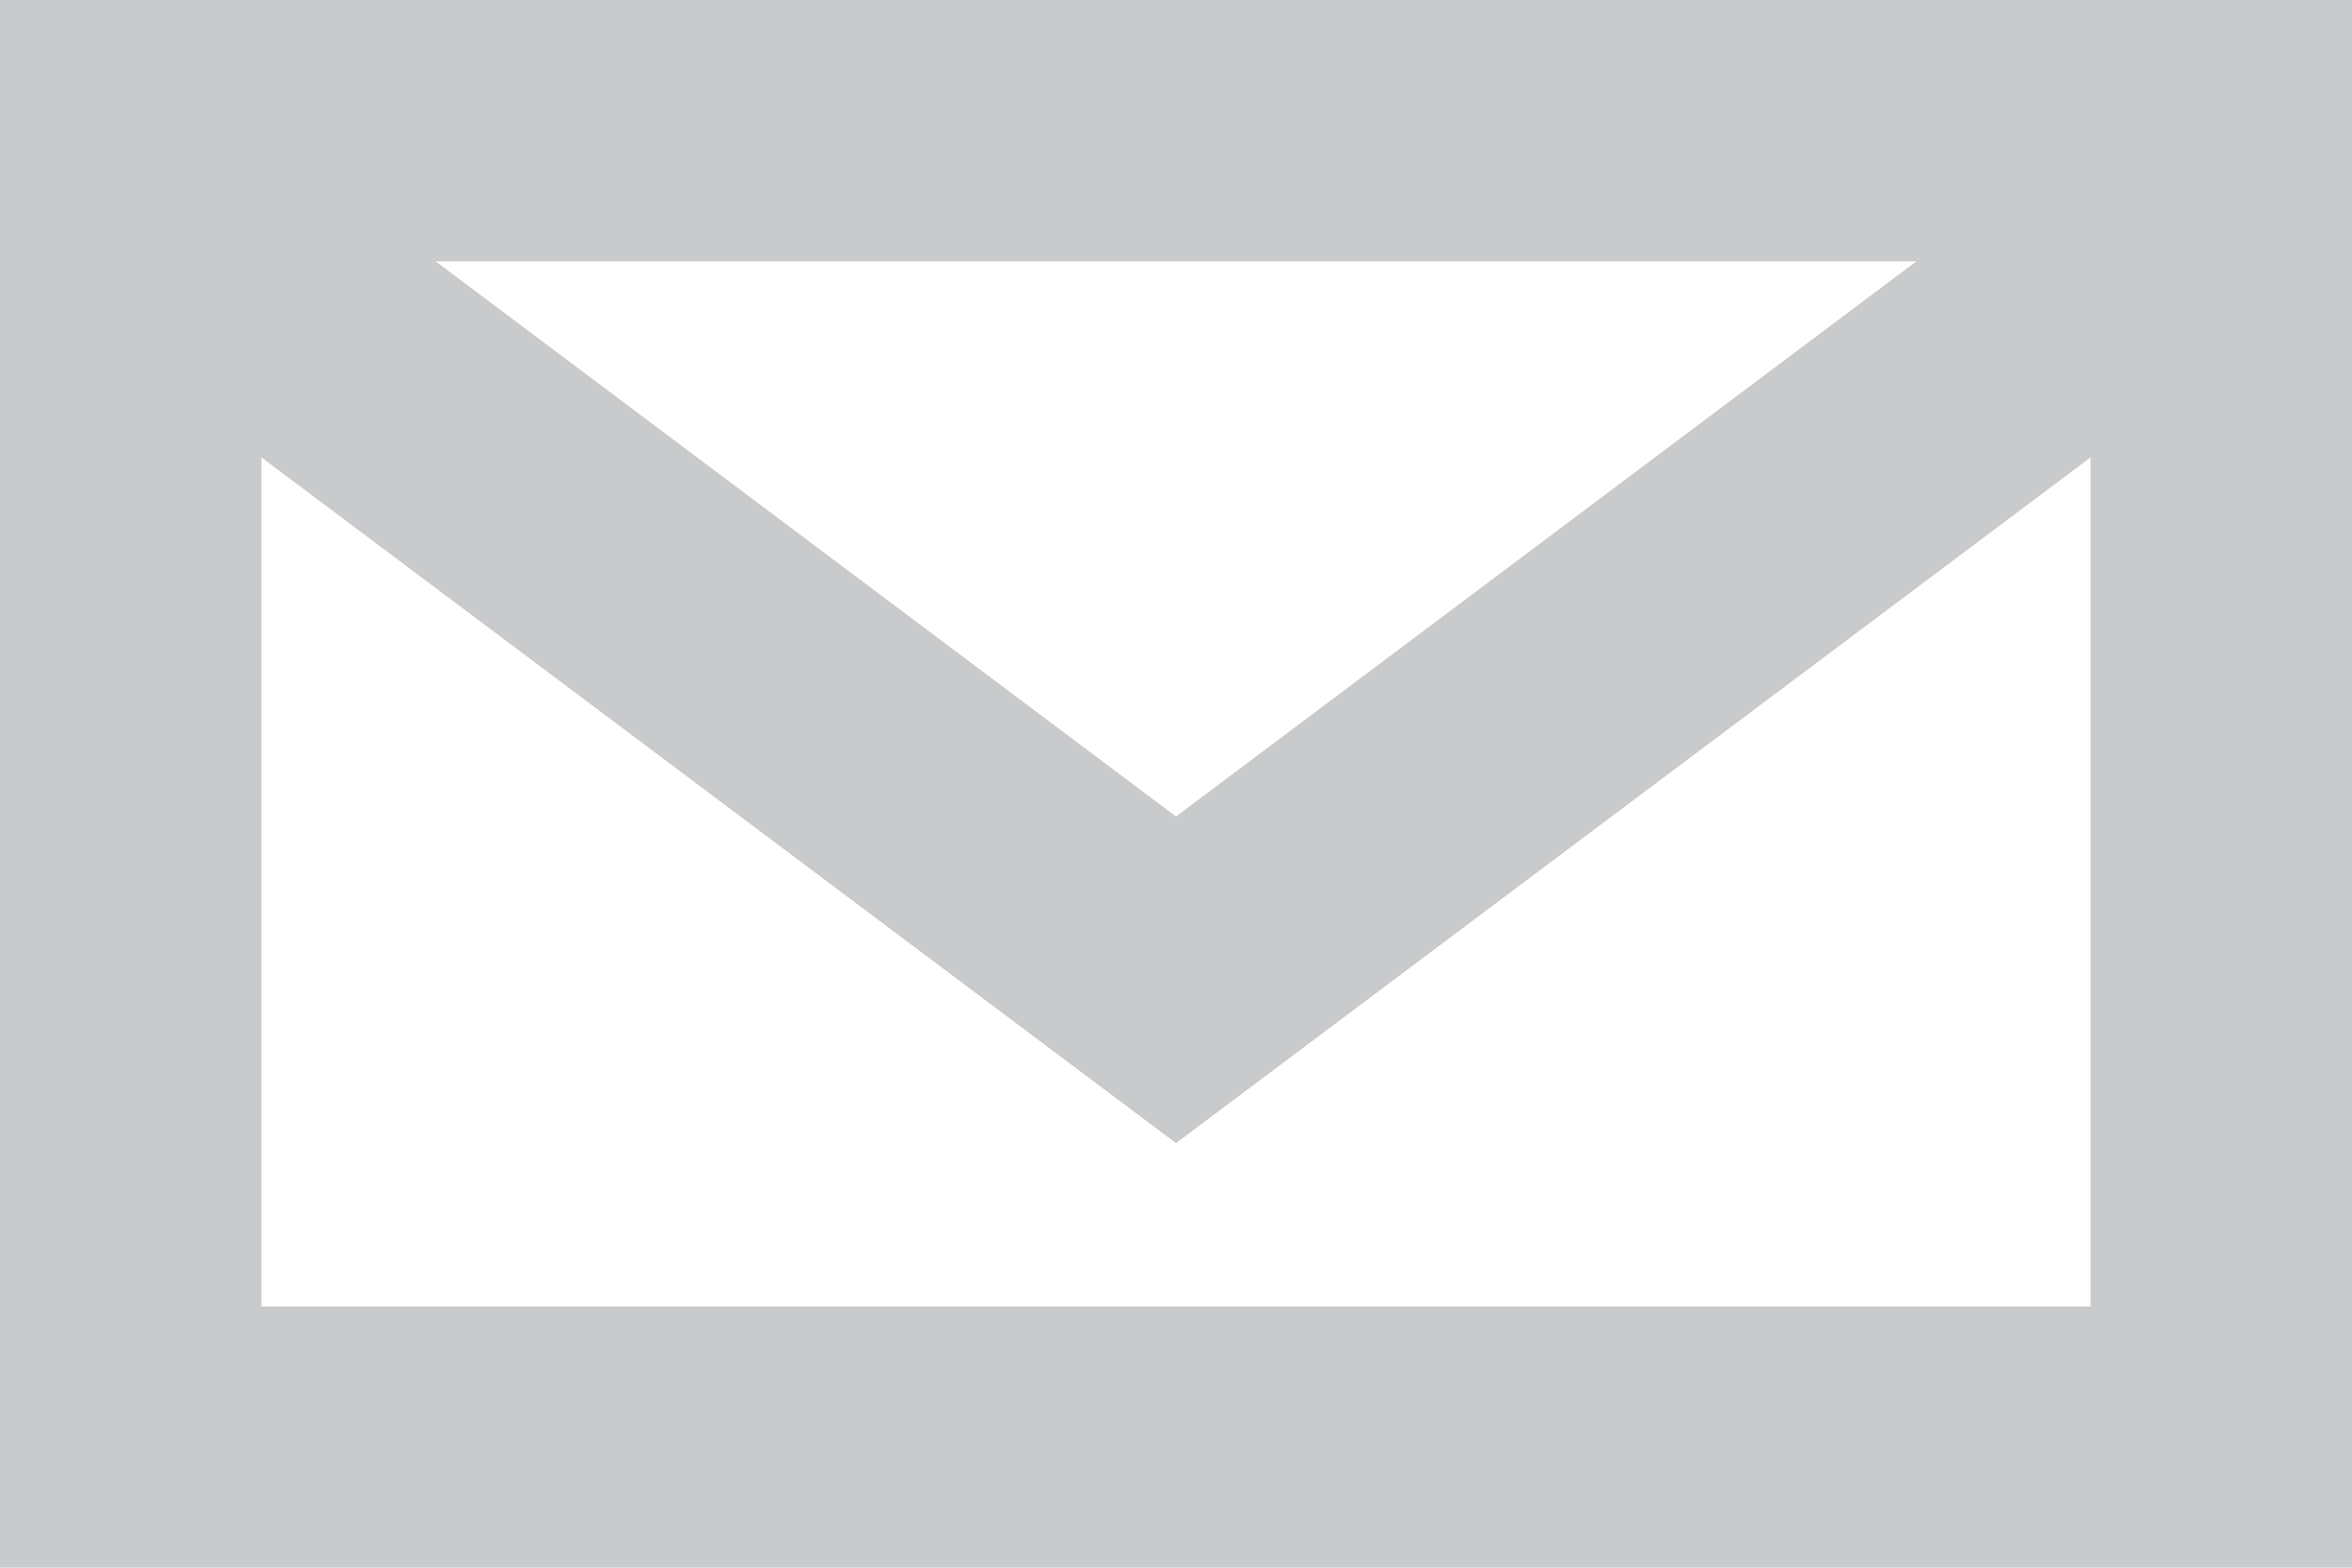 <?xml version="1.0" encoding="utf-8"?>
<!-- Generator: Adobe Illustrator 16.0.4, SVG Export Plug-In . SVG Version: 6.00 Build 0)  -->
<!DOCTYPE svg PUBLIC "-//W3C//DTD SVG 1.1//EN" "http://www.w3.org/Graphics/SVG/1.1/DTD/svg11.dtd">
<svg version="1.1" id="Layer_1" xmlns="http://www.w3.org/2000/svg" xmlns:xlink="http://www.w3.org/1999/xlink" x="0px" y="0px"
	 width="24px" height="16px" viewBox="0 0 24 16" enable-background="new 0 0 24 16" xml:space="preserve">
<polyline fill="none" stroke="#c8cacc" stroke-width="2.667" points="1.334,2.001 12,10 22.666,2.001 "/>
<g>
	<path fill="#c8cacc" d="M21.333,2.667v10.667H2.667V2.667H21.333 M24,0H0v16h24V0L24,0z"/>
</g>
</svg>
